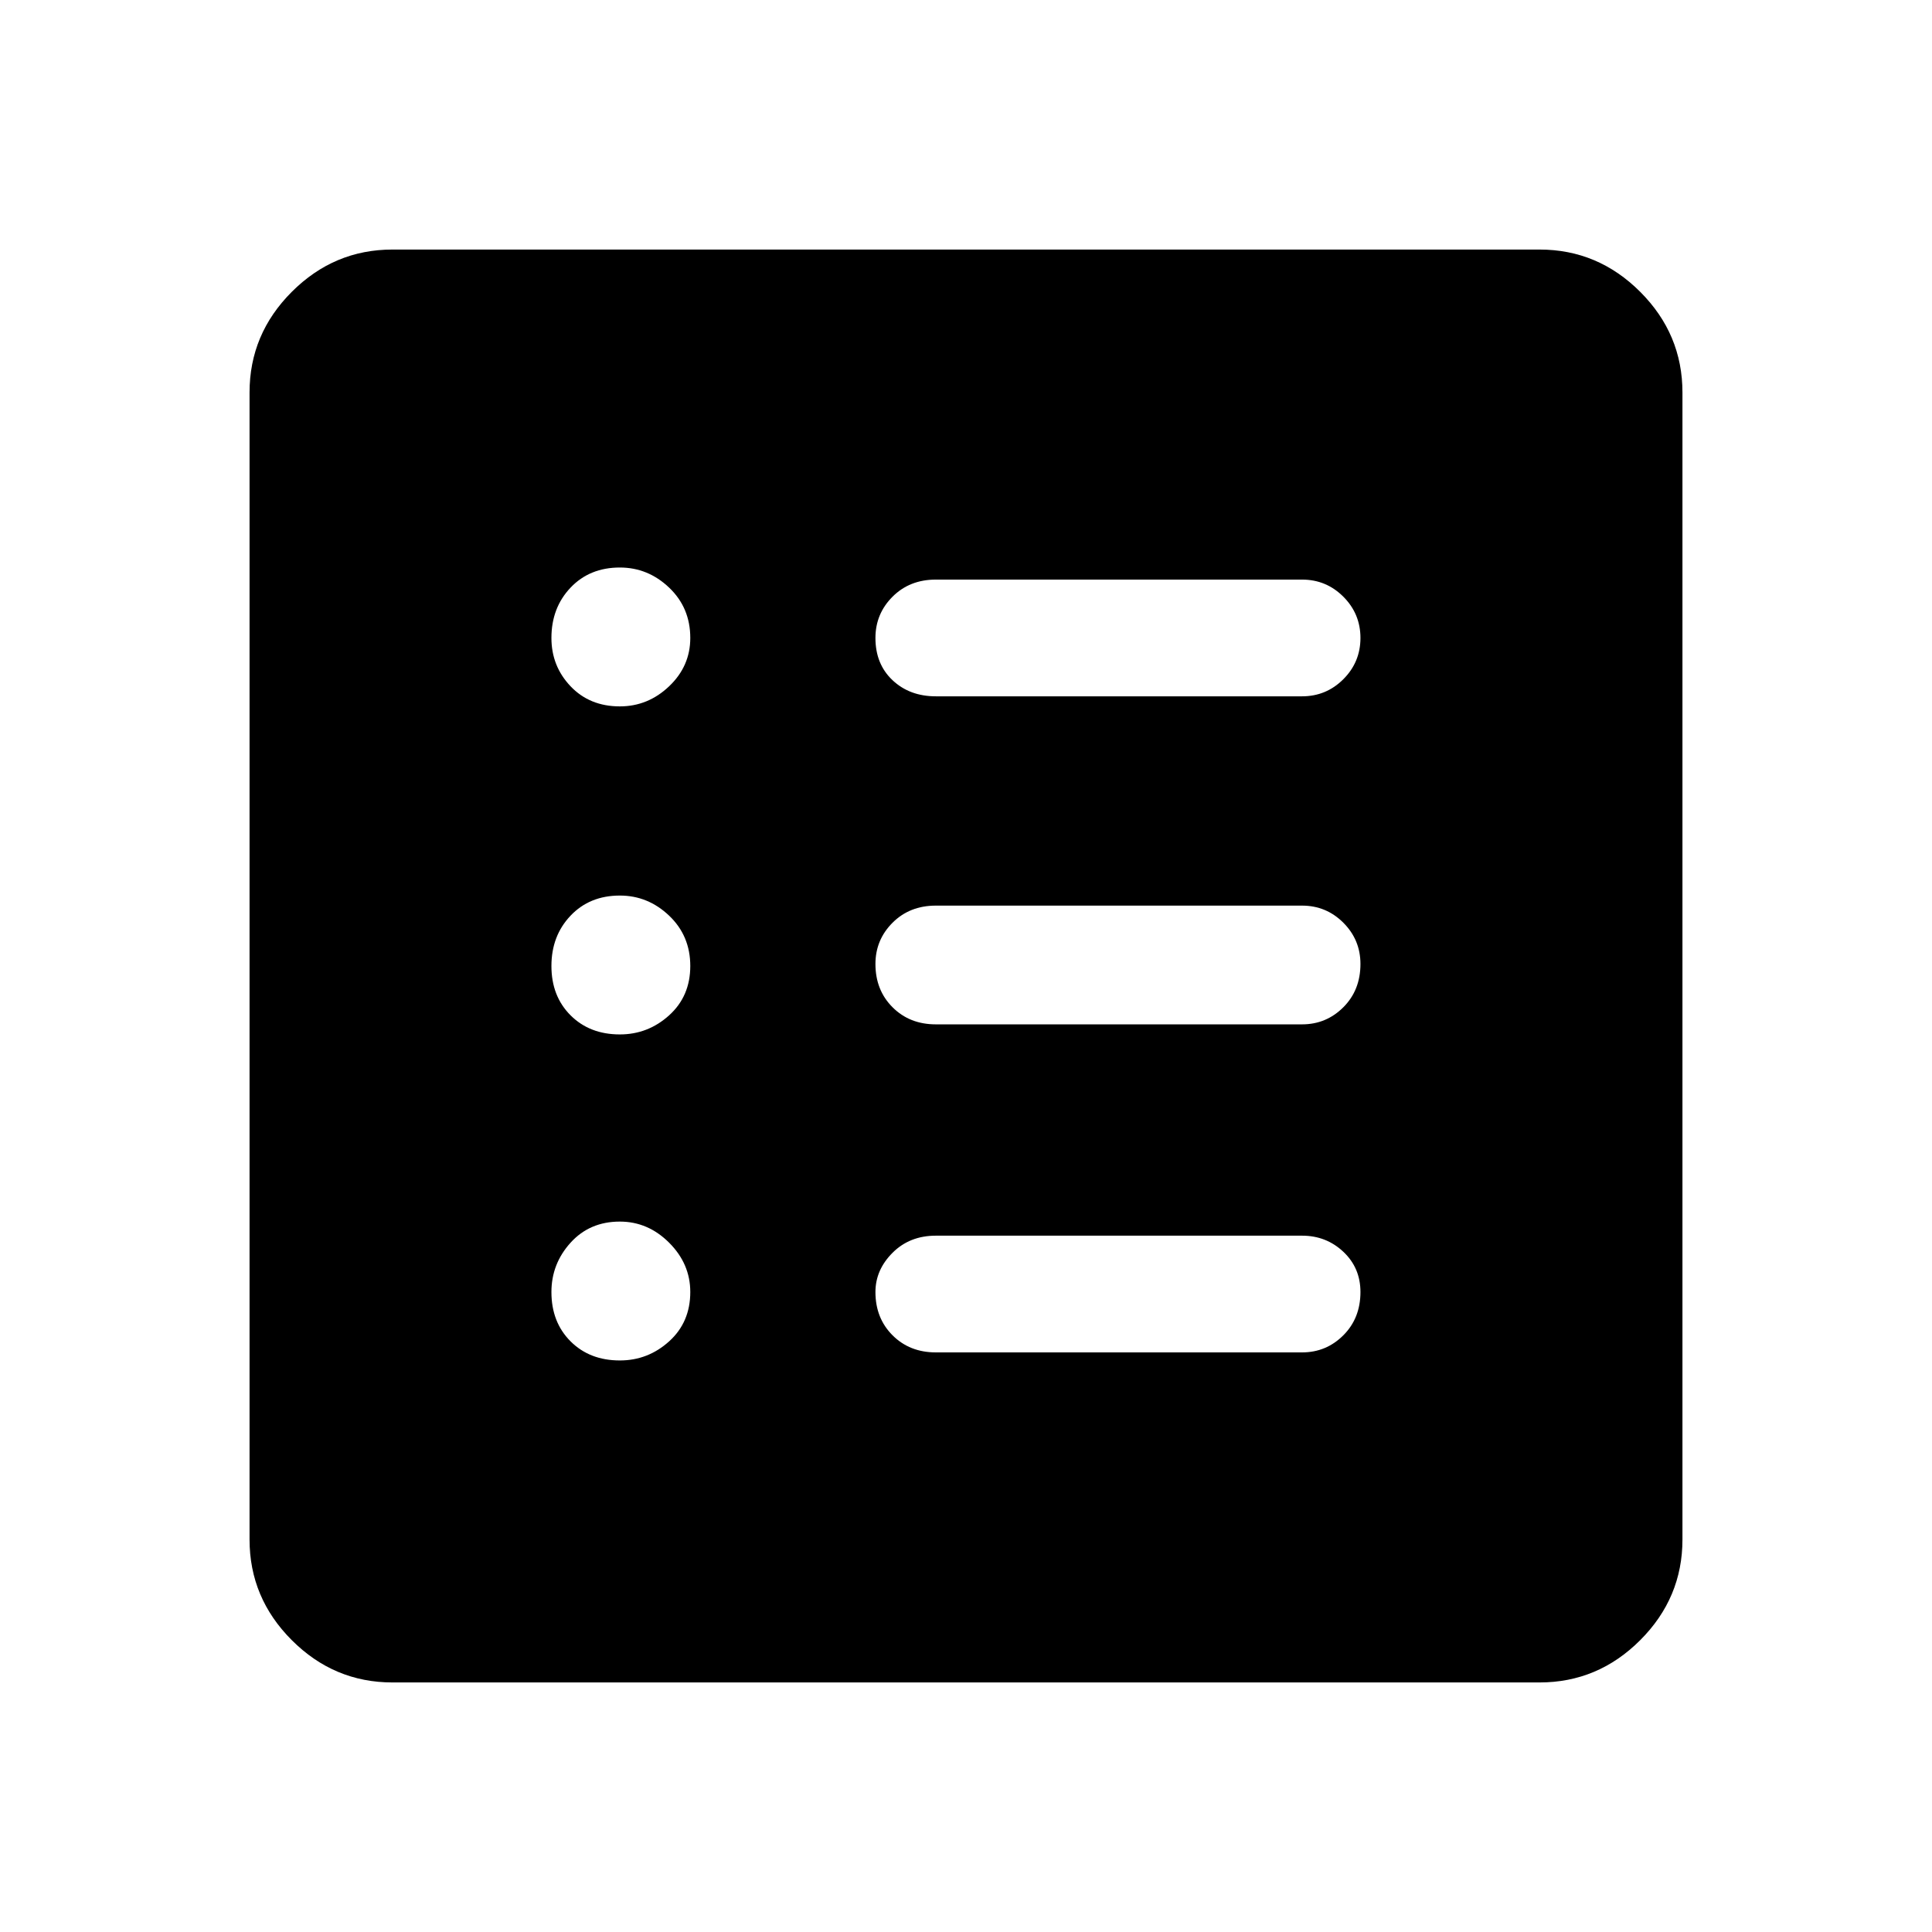 <svg xmlns="http://www.w3.org/2000/svg" height="48" width="48"><path d="M9.75 41.8q-1.45 0-2.5-1.05t-1.05-2.5V9.75q0-1.45 1.05-2.5t2.5-1.05h28.5q1.45 0 2.5 1.05t1.05 2.5v28.5q0 1.45-1.05 2.5t-2.5 1.05Zm5.65-8q.7 0 1.225-.475.525-.475.525-1.225 0-.7-.525-1.225-.525-.525-1.225-.525-.75 0-1.225.525-.475.525-.475 1.225 0 .75.475 1.225.475.475 1.225.475Zm0-8.1q.7 0 1.225-.475.525-.475.525-1.225 0-.75-.525-1.25t-1.225-.5q-.75 0-1.225.5-.475.5-.475 1.25t.475 1.225q.475.475 1.225.475Zm0-8.15q.7 0 1.225-.5.525-.5.525-1.2 0-.75-.525-1.25t-1.225-.5q-.75 0-1.225.5-.475.5-.475 1.25 0 .7.475 1.2t1.225.5Zm7.85 16.05h9.1q.6 0 1.025-.425.425-.425.425-1.075 0-.6-.425-1t-1.025-.4h-9.1q-.65 0-1.075.425-.425.425-.425.975 0 .65.425 1.075.425.425 1.075.425Zm0-8.15h9.1q.6 0 1.025-.425.425-.425.425-1.075 0-.6-.425-1.025-.425-.425-1.025-.425h-9.1q-.65 0-1.075.425-.425.425-.425 1.025 0 .65.425 1.075.425.425 1.075.425Zm0-8.15h9.1q.6 0 1.025-.425.425-.425.425-1.025 0-.6-.425-1.025-.425-.425-1.025-.425h-9.1q-.65 0-1.075.425-.425.425-.425 1.025 0 .65.425 1.05t1.075.4Z"/></svg>